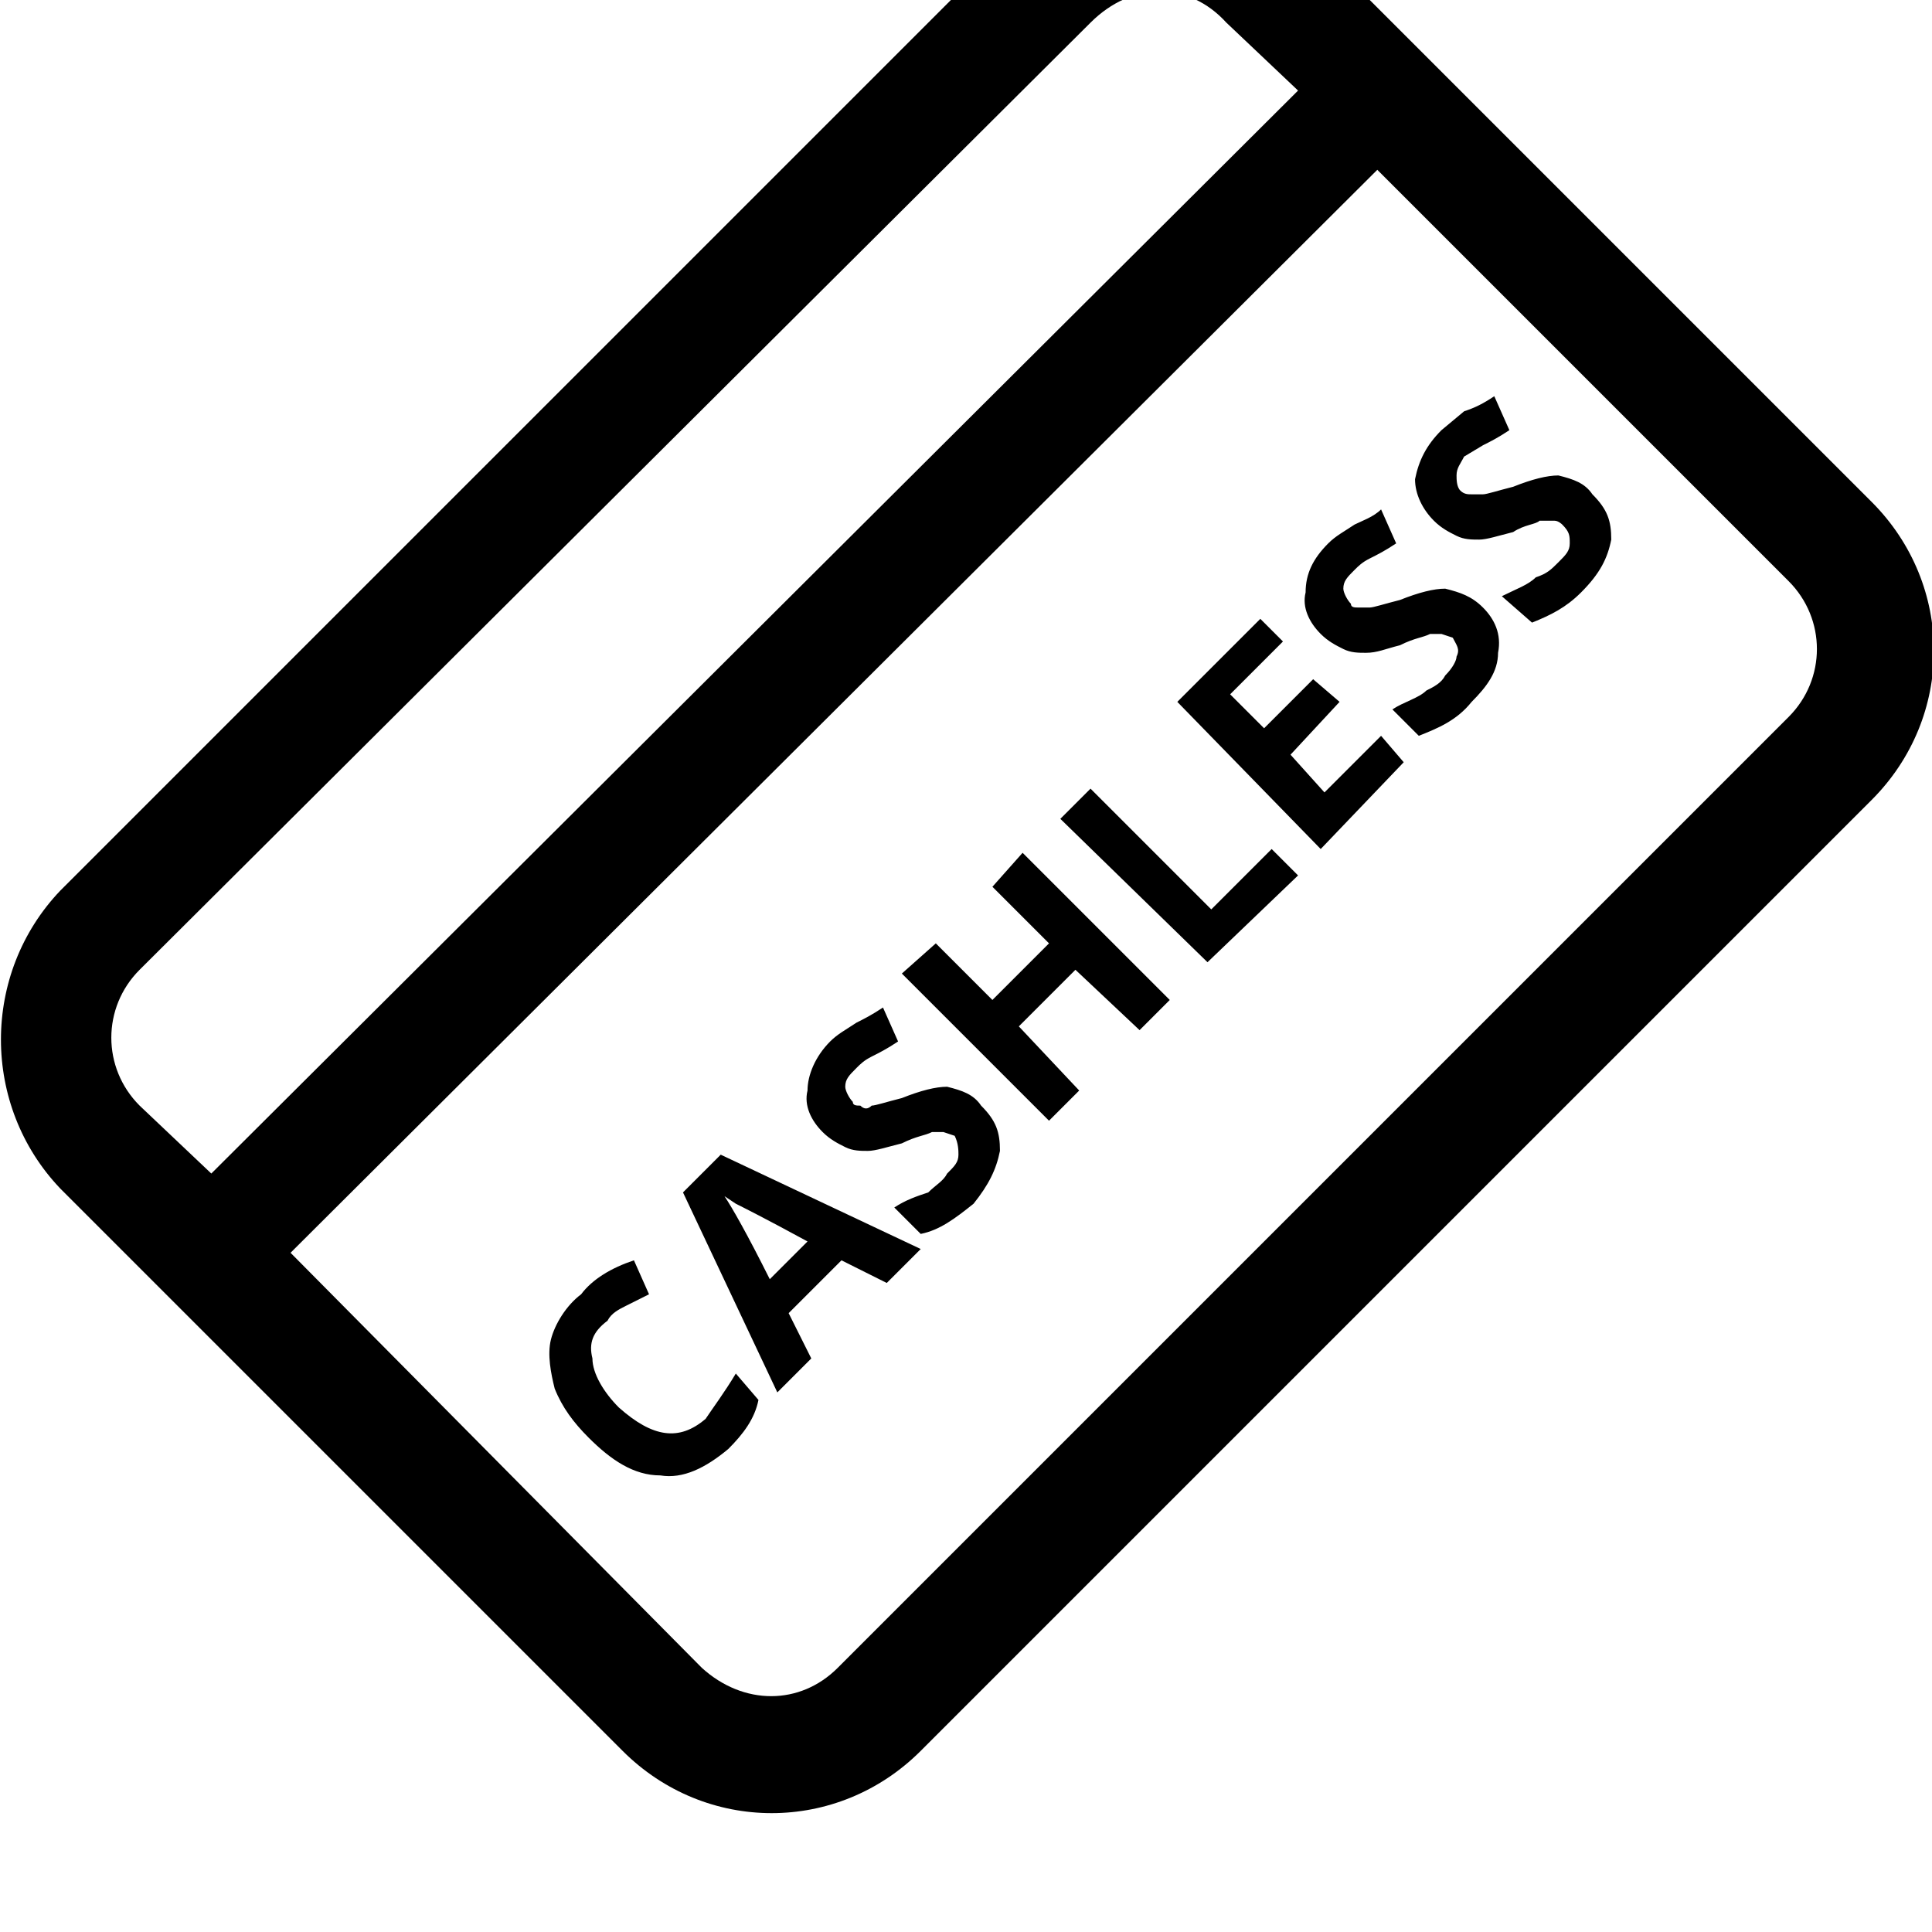 <svg xmlns="http://www.w3.org/2000/svg" viewBox="0 0 512 512"><path d="M268-16l-252 252c-21 22-21 57 0 79l149 149c22 22 57 22 79 0l252-252c22-22 22-57 0-79l-149-149c-22-21-57-21-79 0zm-231 273l252-251c11-11 26-11 36 0l19 18-288 287-19-18c-10-10-10-26 0-36zm437-67l-252 252c-10 10-25 10-36 0l-109-110 288-287 109 109c10 10 10 26 0 36zm-313 160c-4 3-5 6-4 10 0 4 3 9 7 13 9 8 16 9 23 3 2-3 5-7 8-12l6 7c-1 5-4 9-8 13-6 5-12 8-18 7-7 0-13-4-19-10-4-4-7-8-9-13-1-4-2-9-1-13s4-9 8-12c3-4 8-7 14-9l4 9-6 3c-2 1-4 2-5 4zm74-10l-12-6-14 14 6 12-9 9-25-53 10-10 53 25zm-21-11c-11-6-17-9-19-10l-3-2c2 3 6 10 12 22zm46-36c4 4 5 7 5 12-1 5-3 9-7 14-5 4-9 7-14 8l-7-7c3-2 6-3 9-4 2-2 4-3 5-5 2-2 3-3 3-5 0-1 0-3-1-5l-3-1h-3c-2 1-4 1-8 3-4 1-7 2-9 2s-4 0-6-1-4-2-6-4c-3-3-5-7-4-11 0-4 2-9 6-13 2-2 4-3 7-5 2-1 4-2 7-4l4 9c-3 2-5 3-7 4s-3 2-4 3c-2 2-3 3-3 5 0 1 1 3 2 4 0 1 1 1 2 1 1 1 2 1 3 0 1 0 4-1 8-2 5-2 9-3 12-3 4 1 7 2 9 5zm50-28l-8 8-17-16-15 15 16 17-8 8-39-39 9-8 15 15 15-15-15-15 8-9zm10-10l-39-38 8-8 32 32 16-16 7 7zm52-53l-22 23-38-39 22-22 6 6-14 14 9 9 13-13 7 6-13 14 9 10 15-15zm21-41c3 3 5 7 4 12 0 5-3 9-7 13-4 5-9 7-14 9l-7-7c3-2 7-3 9-5 2-1 4-2 5-4 2-2 3-4 3-5 1-2 0-3-1-5l-3-1h-3c-2 1-4 1-8 3-4 1-6 2-9 2-2 0-4 0-6-1s-4-2-6-4c-3-3-5-7-4-11 0-5 2-9 6-13 2-2 4-3 7-5 2-1 5-2 7-4l4 9c-3 2-5 3-7 4s-3 2-4 3c-2 2-3 3-3 5 0 1 1 3 2 4 0 1 1 1 2 1h3c1 0 4-1 8-2 5-2 9-3 12-3 4 1 7 2 10 5zm29-30c4 4 5 7 5 12-1 5-3 9-8 14-4 4-8 6-13 8l-8-7c4-2 7-3 9-5 3-1 4-2 6-4s3-3 3-5 0-3-2-5c0 0-1-1-2-1h-4c-1 1-4 1-7 3-4 1-7 2-9 2s-4 0-6-1-4-2-6-4c-3-3-5-7-5-11 1-5 3-9 7-13l6-5c3-1 5-2 8-4l4 9c-3 2-5 3-7 4l-5 3c-1 2-2 3-2 5 0 1 0 3 1 4s2 1 3 1h3c1 0 4-1 8-2 5-2 9-3 12-3 4 1 7 2 9 5z"/></svg>